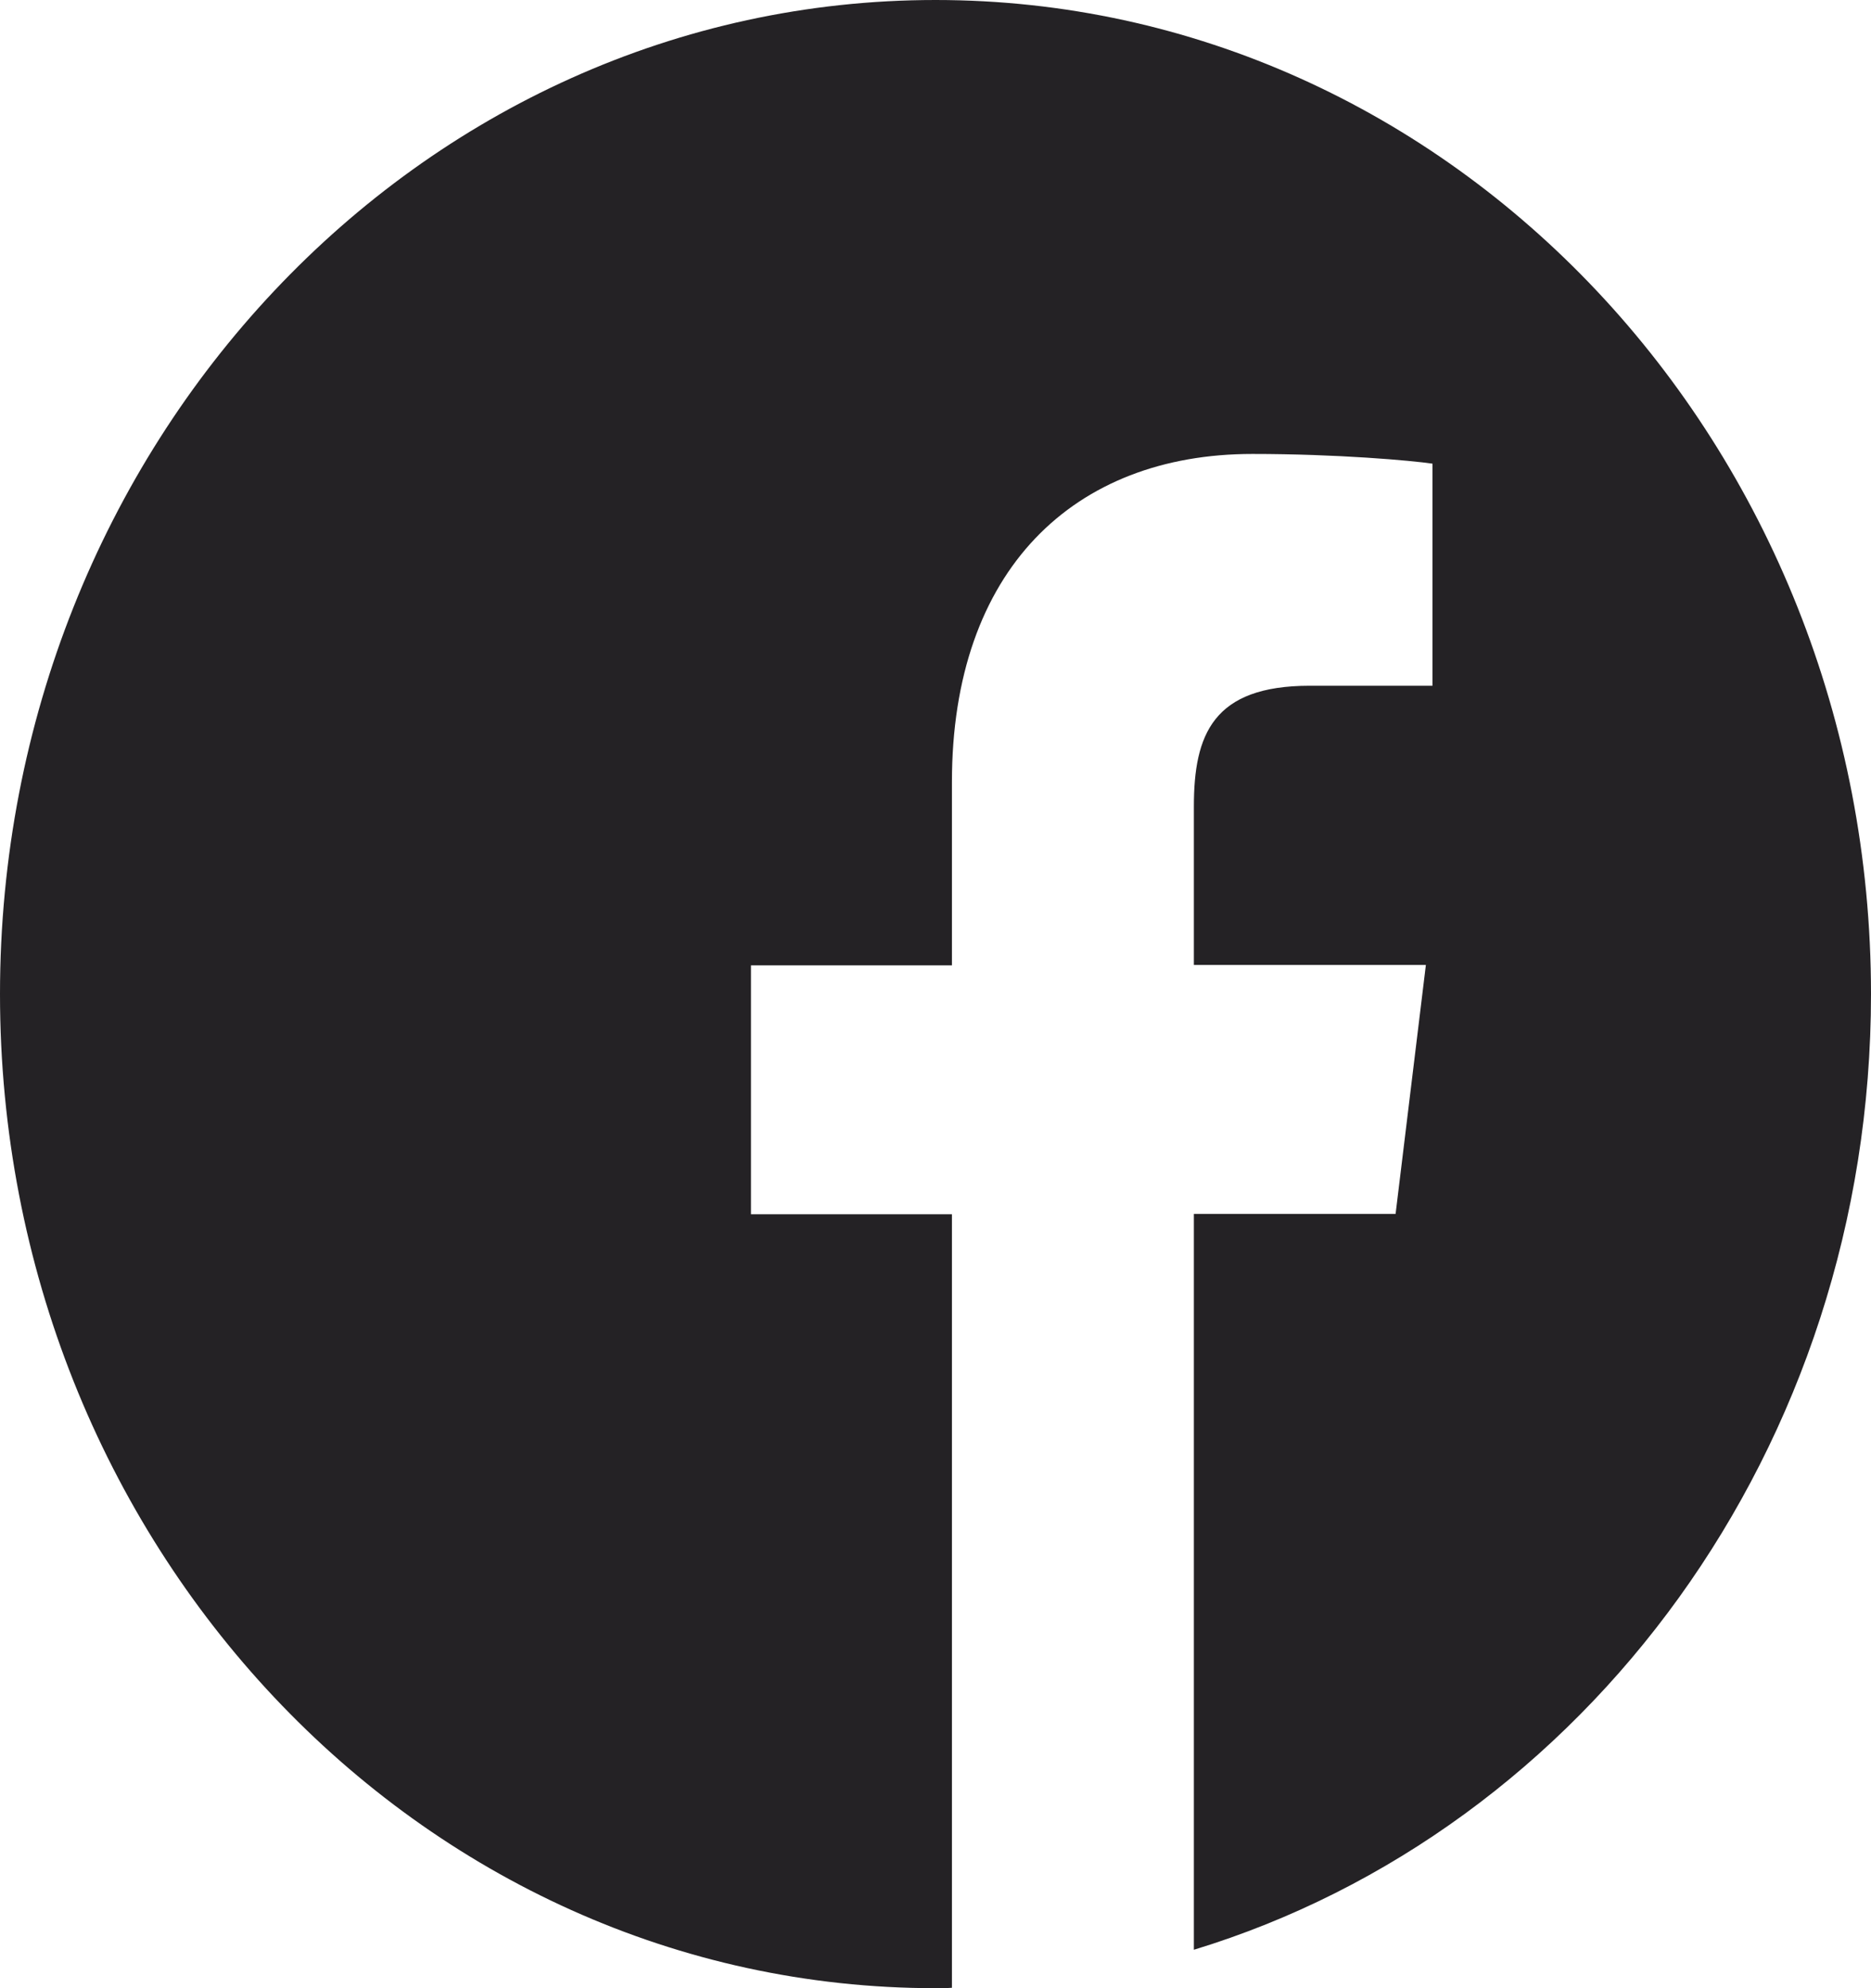<svg width="32" height="34" viewBox="0 0 32 34" fill="none" xmlns="http://www.w3.org/2000/svg">
<path d="M32 17C32 7.61 24.837 0 16 0C7.162 0 0 7.61 0 17C0 26.39 7.162 34 16 34C16.094 34 16.188 34 16.281 33.993V20.765H12.844V16.509H16.281V13.374C16.281 9.742 18.369 7.763 21.419 7.763C22.881 7.763 24.137 7.876 24.5 7.929V11.727H22.4C20.744 11.727 20.419 12.564 20.419 13.793V16.502H24.387L23.869 20.759H20.419V33.343C27.106 31.304 32 24.763 32 17Z" fill="#242225"/>
</svg>
